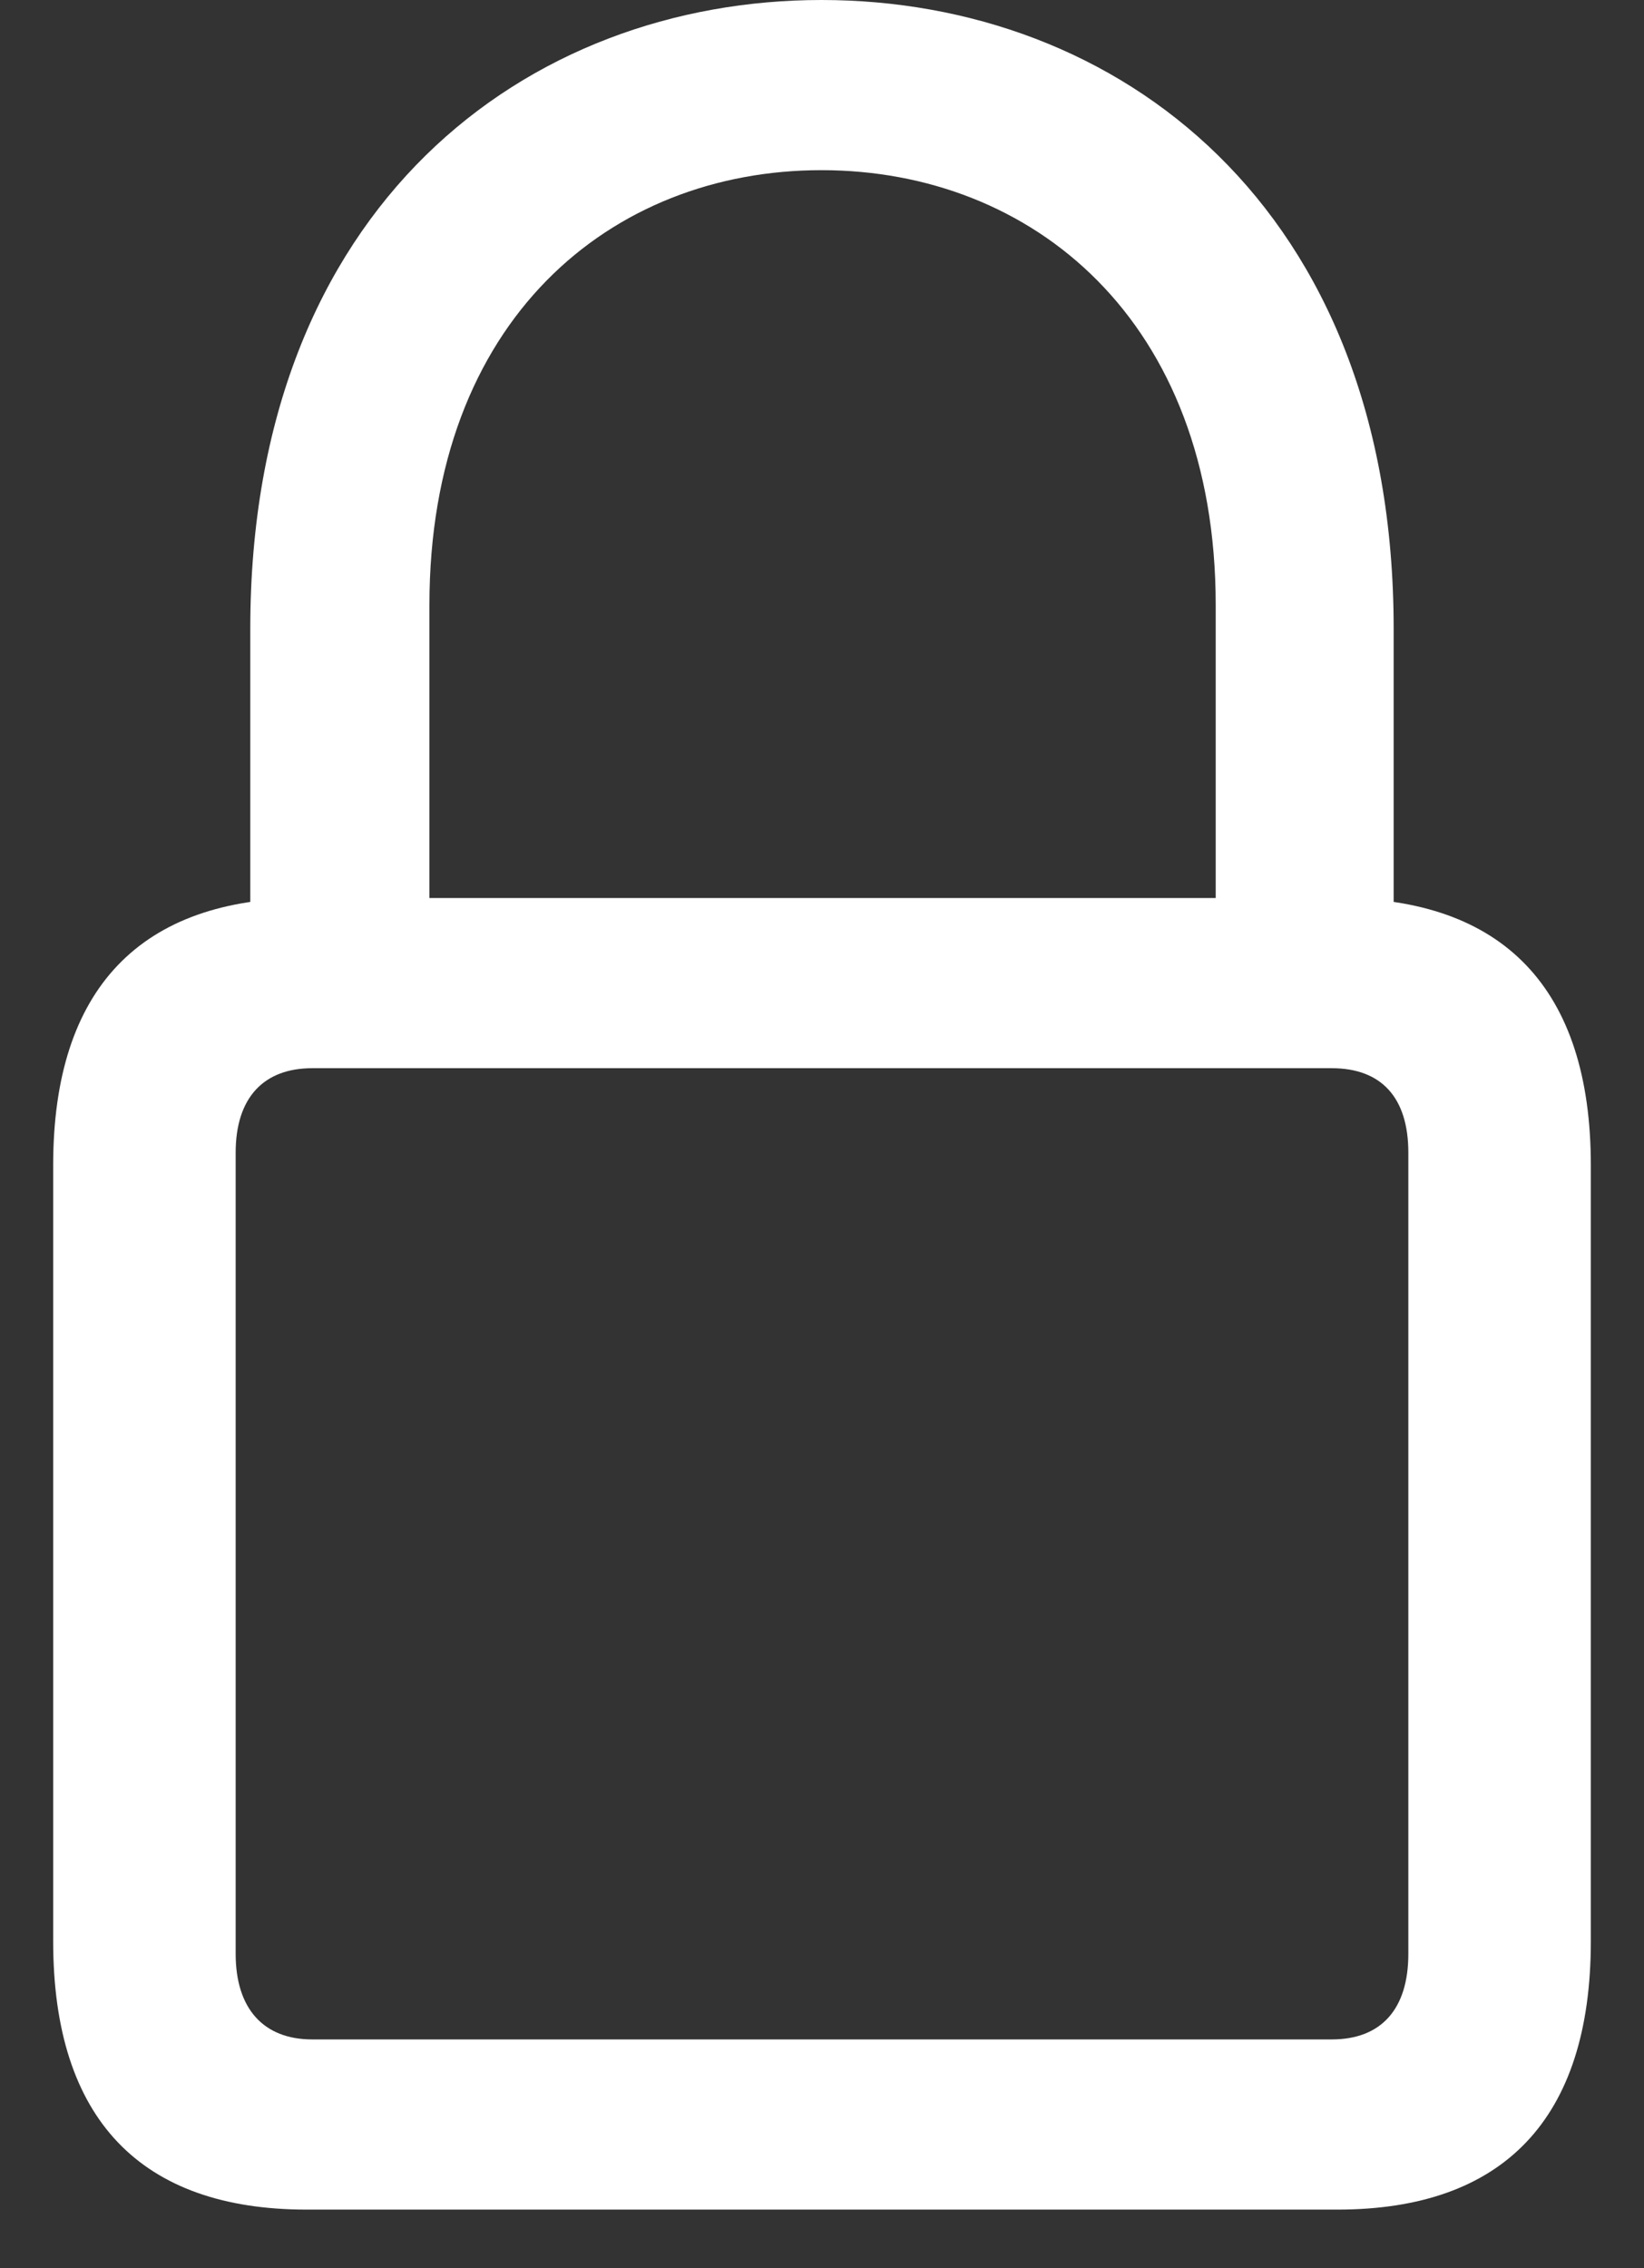 <svg width="29" height="40" viewBox="0 0 29 40" fill="none" xmlns="http://www.w3.org/2000/svg">
<rect x="0" y="0" width="29" height="40" fill="#333333" stroke="none"/>
<g clip-path="url(#clip0_11_158)">
<path d="M5.409 38.967H23.591C26.512 38.967 28.062 37.377 28.062 34.237V20.547C28.062 17.427 26.512 15.837 23.591 15.837H5.409C2.488 15.837 0.938 17.427 0.938 20.547V34.237C0.938 37.377 2.488 38.967 5.409 38.967ZM5.508 35.966C4.654 35.966 4.157 35.43 4.157 34.456V20.328C4.157 19.354 4.654 18.838 5.508 18.838H23.491C24.366 18.838 24.843 19.354 24.843 20.328V34.456C24.843 35.43 24.366 35.966 23.491 35.966H5.508ZM4.415 17.367H7.575V10.671C7.575 5.643 10.774 3.001 14.49 3.001C18.206 3.001 21.445 5.643 21.445 10.671V17.367H24.584V11.088C24.584 3.616 19.696 0 14.49 0C9.304 0 4.415 3.616 4.415 11.088V17.367Z" fill="white"/>
</g>
<defs>
<clipPath id="clip0_11_158">
<rect width="27.124" height="40" fill="white" transform="translate(0.938)"/>
</clipPath>
</defs>
</svg>
